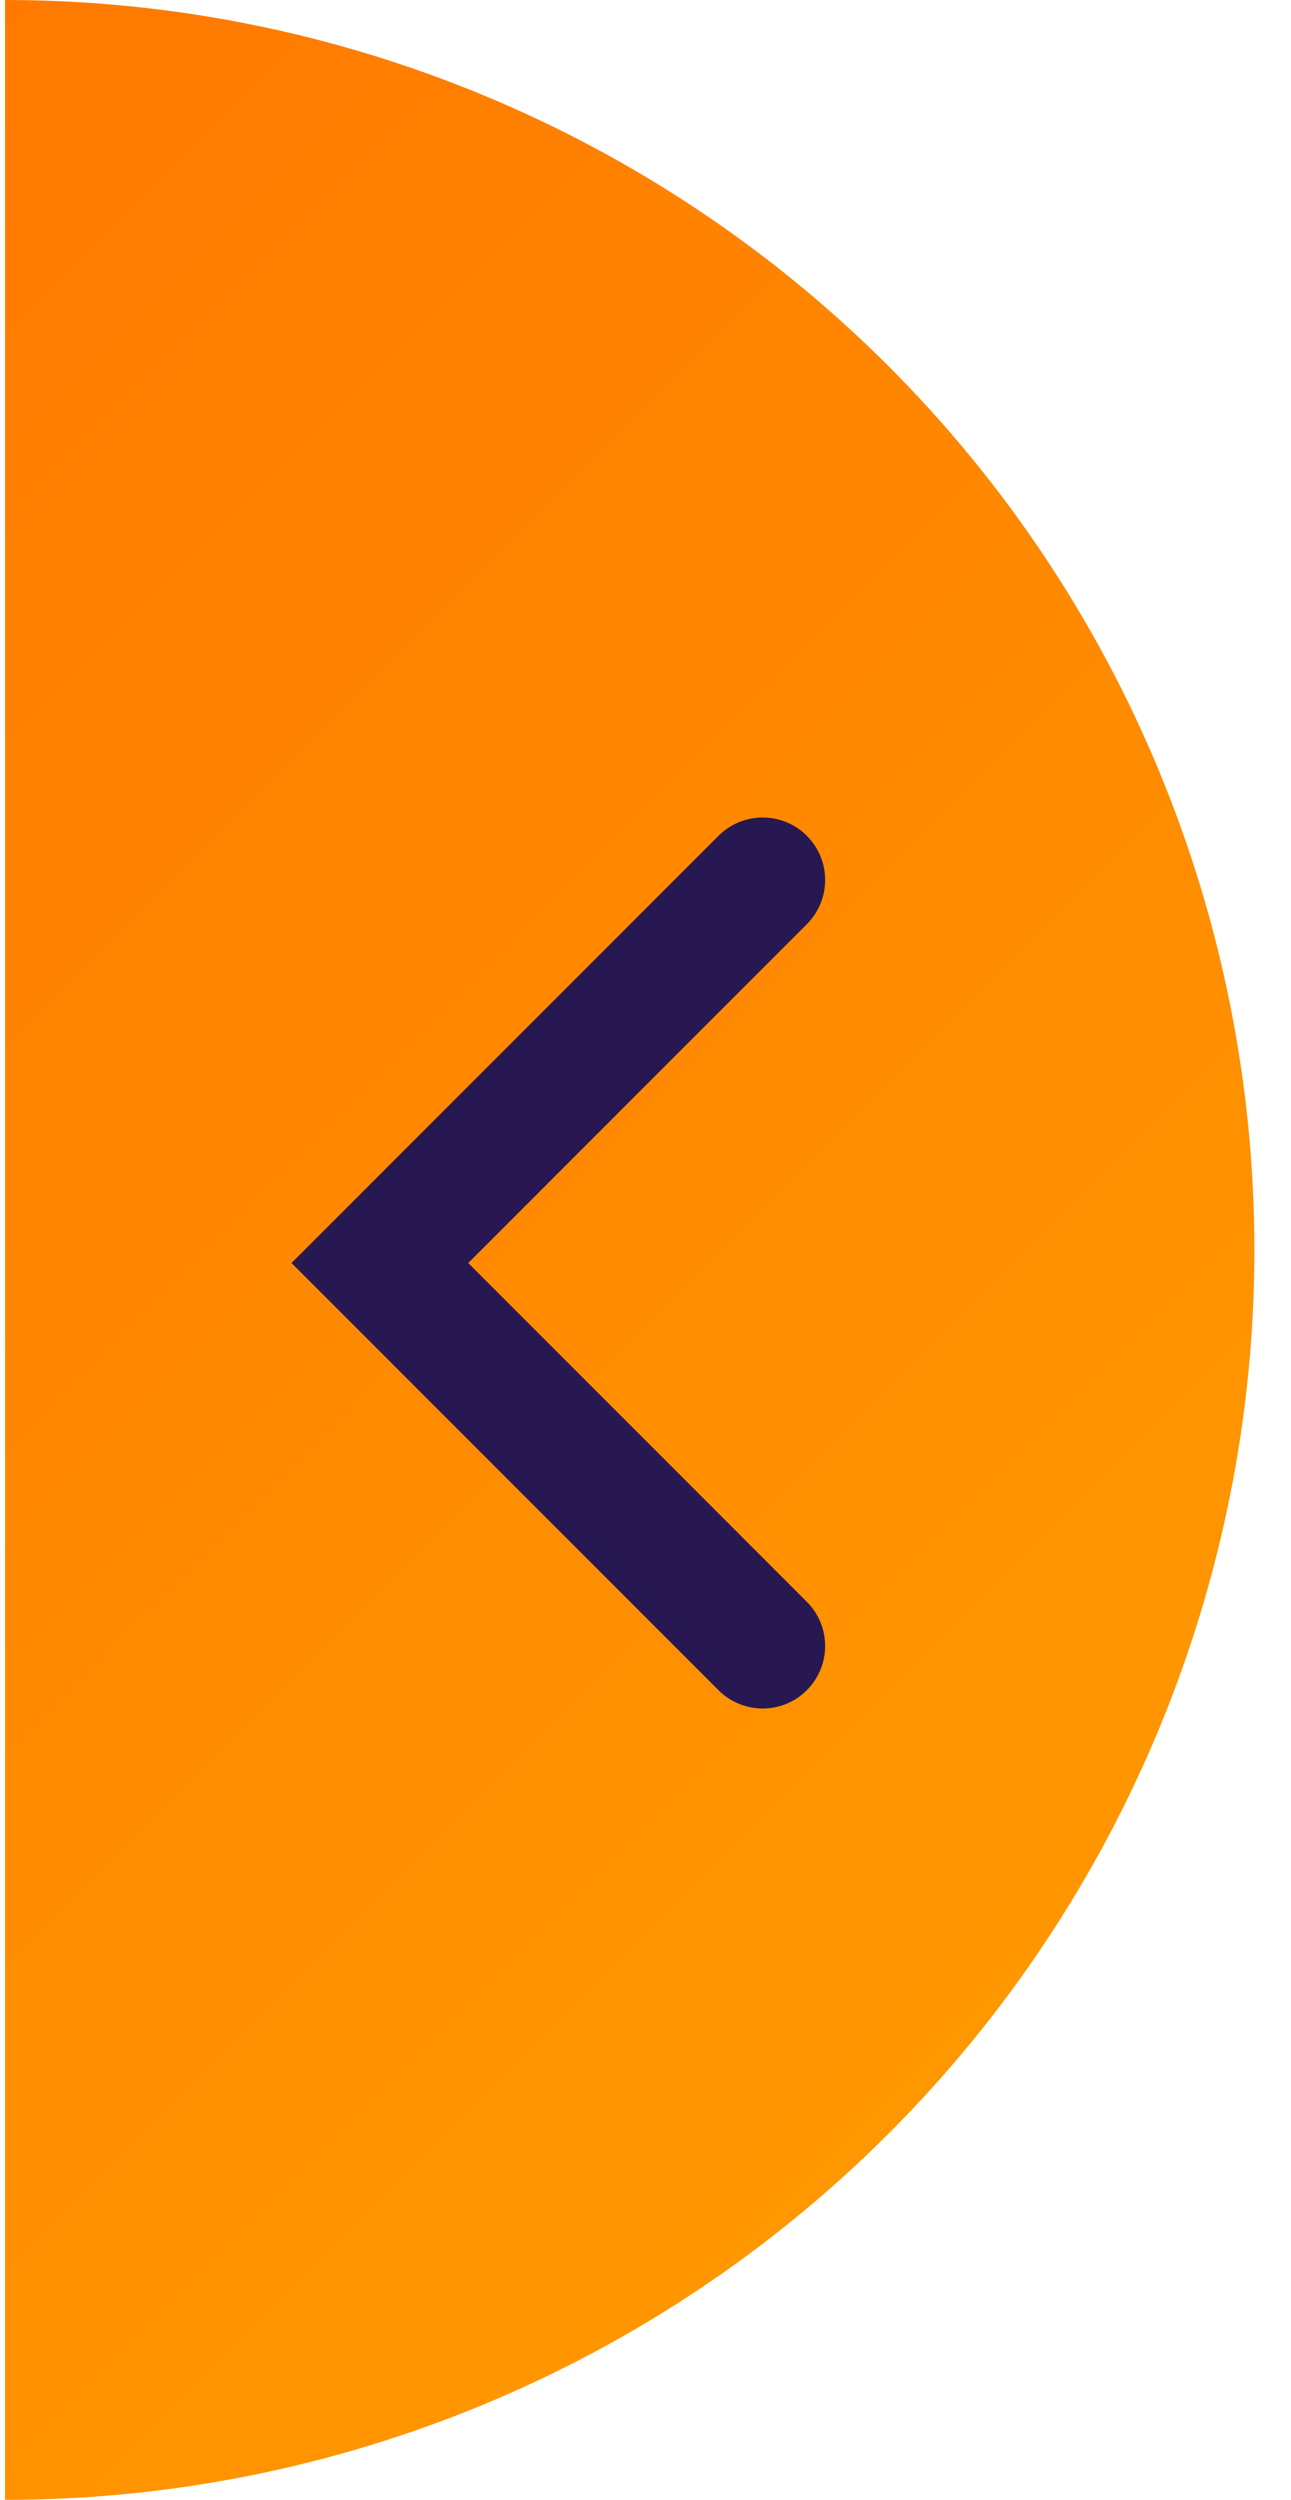 <svg width="31" height="60" viewBox="0 0 31 60" fill="none" xmlns="http://www.w3.org/2000/svg">
<path d="M0.121 60C8.078 60 15.709 56.839 21.334 51.213C26.961 45.587 30.121 37.956 30.121 30C30.121 22.044 26.961 14.413 21.334 8.787C15.709 3.161 8.078 1.54919e-06 0.121 0L0.121 30L0.121 60Z" fill="url(#paint0_linear_63_1083)"/>
<path fill-rule="evenodd" clip-rule="evenodd" d="M19.374 40.567C19.96 39.981 19.96 39.031 19.374 38.446L11.243 30.314L19.374 22.182C19.96 21.596 19.96 20.646 19.374 20.061C18.789 19.475 17.839 19.475 17.253 20.061L7 30.314L17.253 40.567C17.839 41.153 18.789 41.153 19.374 40.567Z" fill="#281852"/>
<defs>
<linearGradient id="paint0_linear_63_1083" x1="-29.879" y1="0" x2="30.121" y2="60" gradientUnits="userSpaceOnUse">
<stop stop-color="#FF6D00"/>
<stop offset="1" stop-color="#FF9E00"/>
</linearGradient>
</defs>
</svg>
